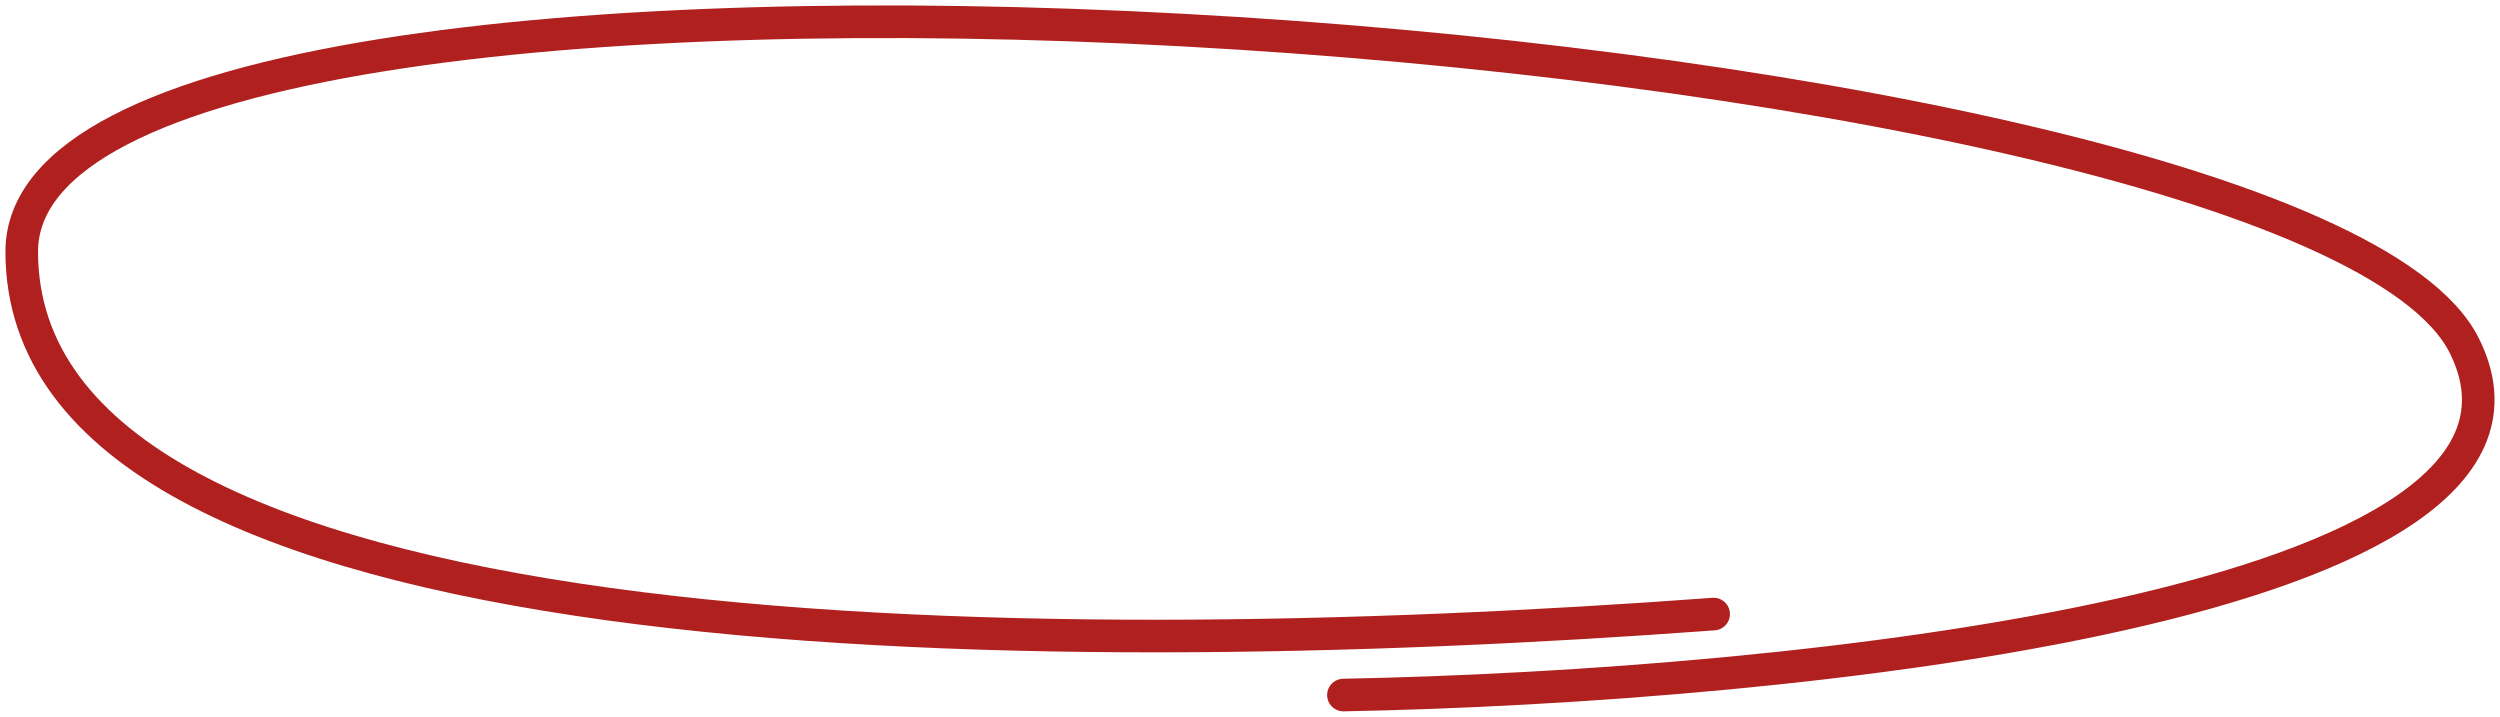<svg width="115" height="33" viewBox="0 0 115 33" fill="none" xmlns="http://www.w3.org/2000/svg">
<path d="M61.798 31.972C82.547 31.58 119.314 27.814 113.355 15.893C105.907 0.99 0.999 -6.462 1 11.579C1.001 30.23 47.039 30.6 78.827 28.247" stroke="#B0201E" stroke-width="1.5" stroke-linecap="round"/>
</svg>
